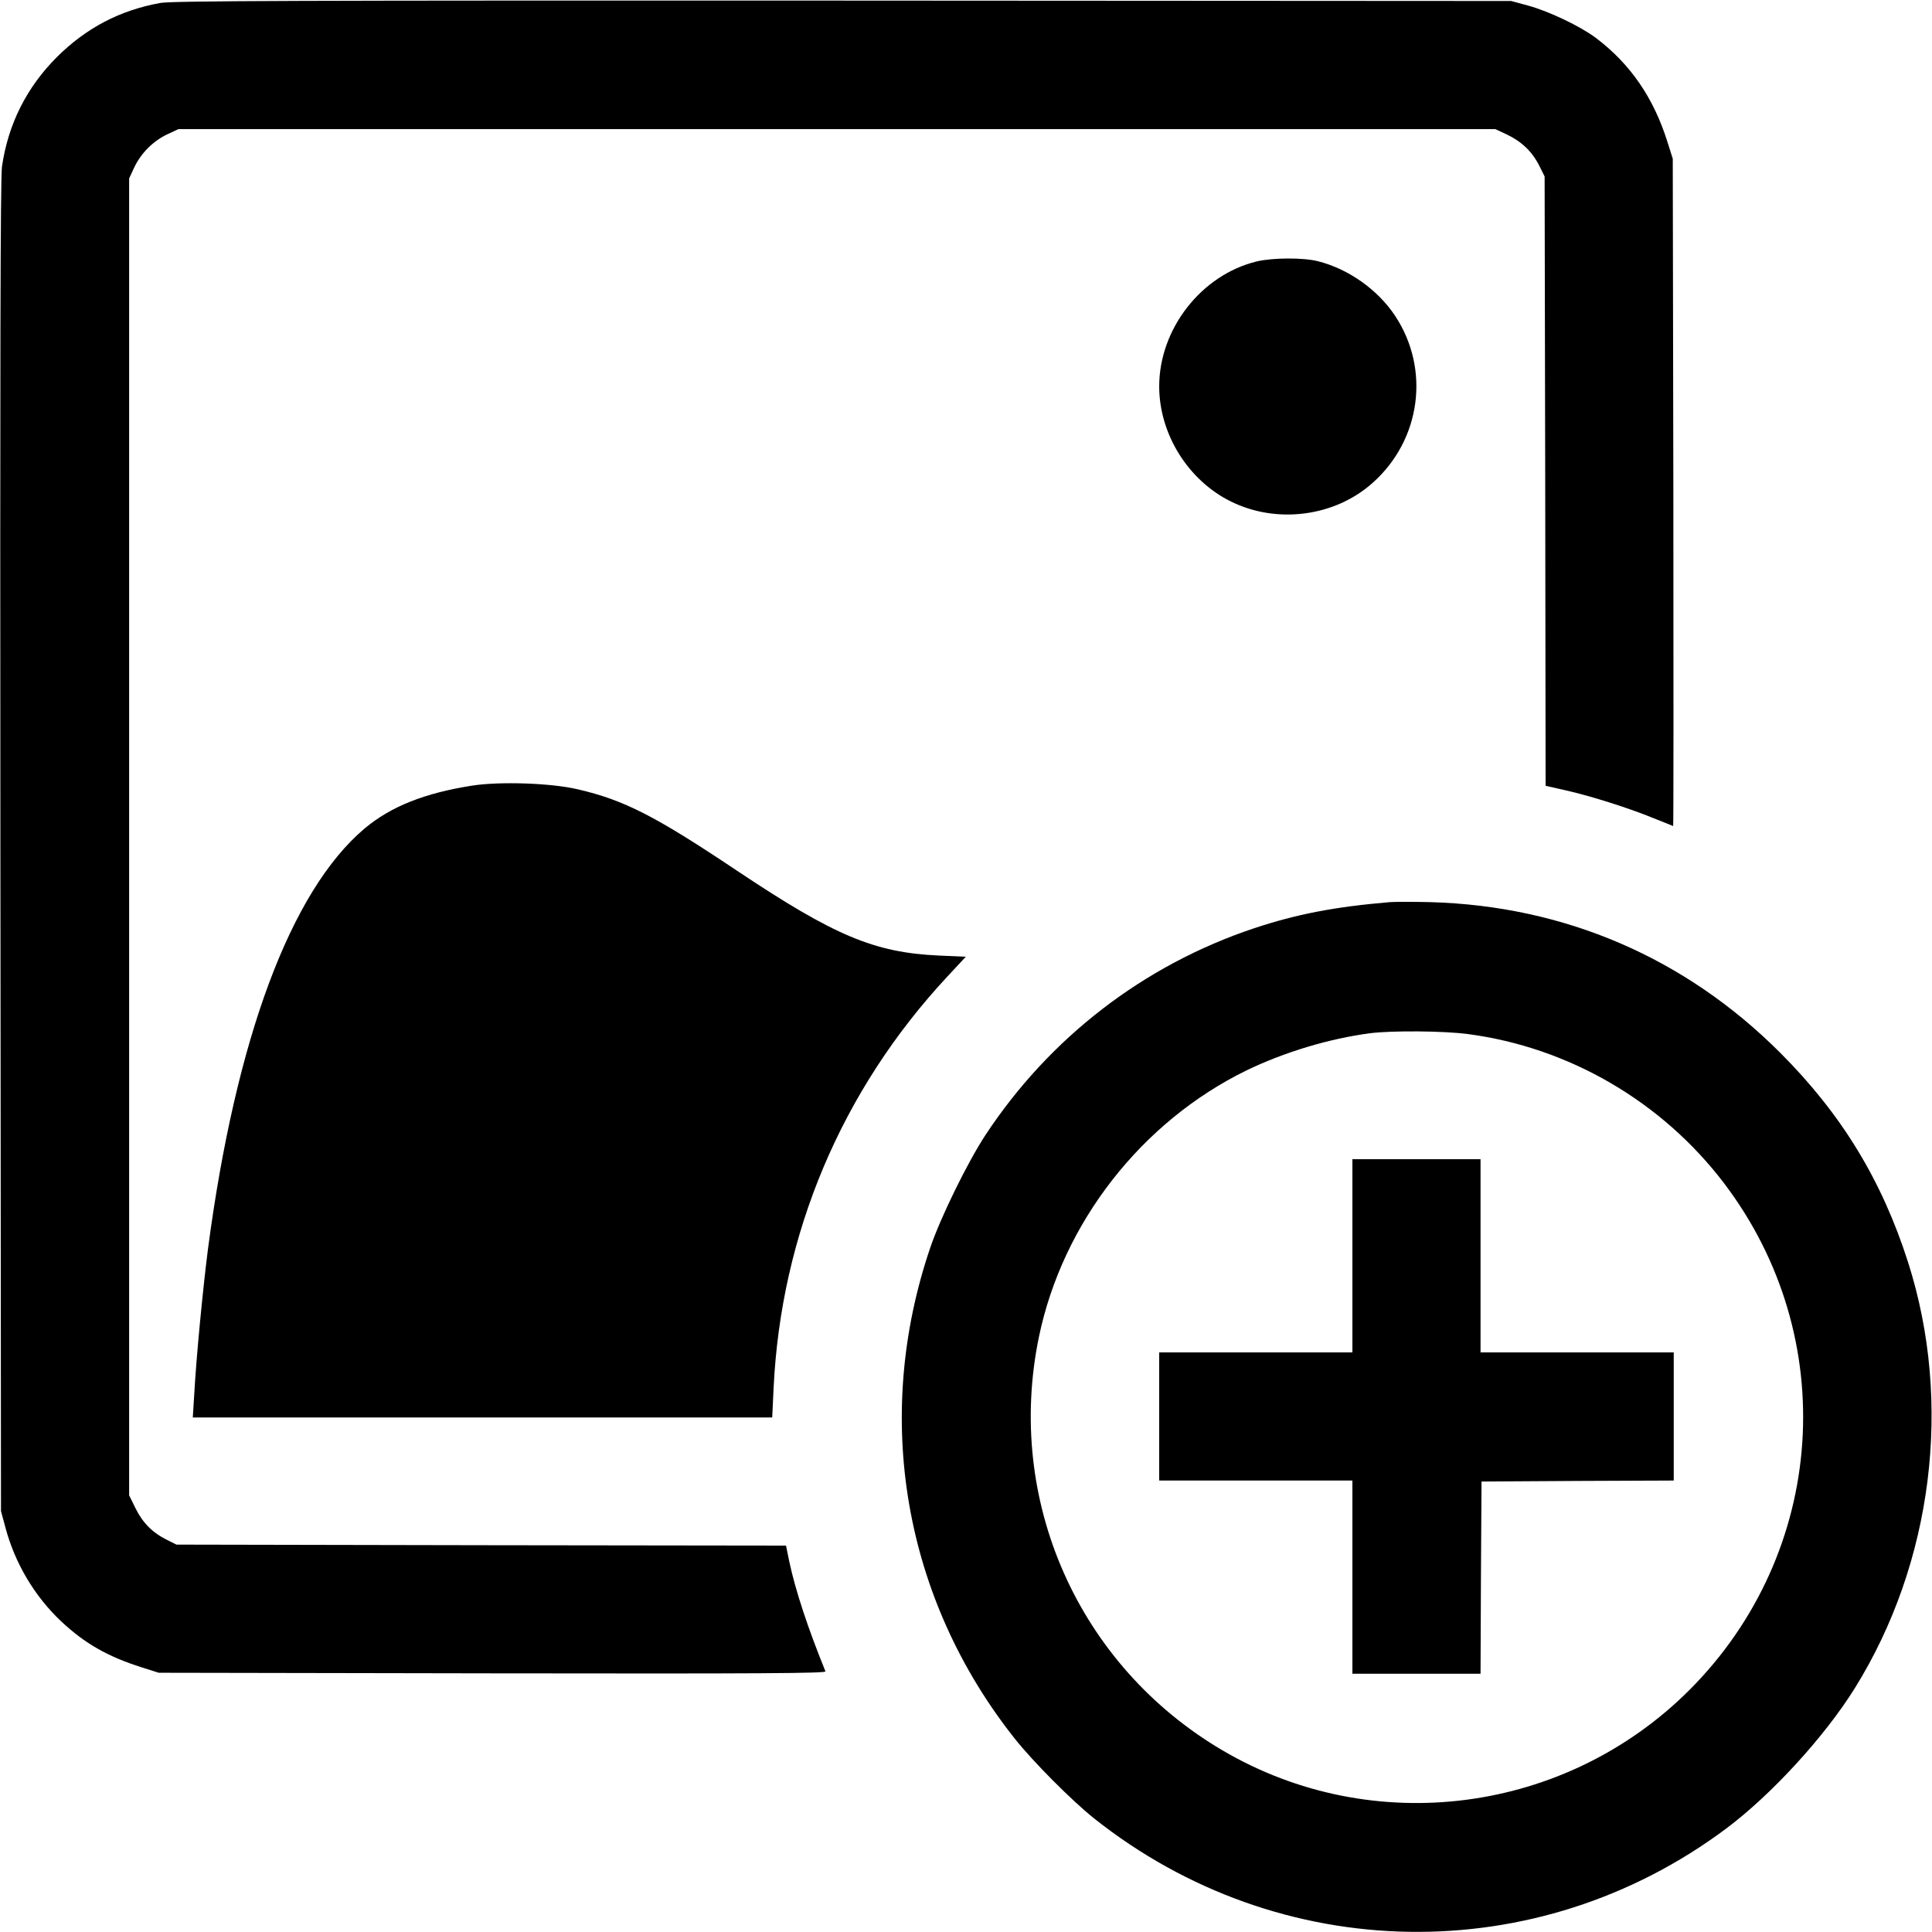 <?xml version="1.0" standalone="no"?>
<!DOCTYPE svg PUBLIC "-//W3C//DTD SVG 20010904//EN"
 "http://www.w3.org/TR/2001/REC-SVG-20010904/DTD/svg10.dtd">
<svg version="1.0" xmlns="http://www.w3.org/2000/svg"
 width="980pt" height="980pt" viewBox="0 0 980 980"
 preserveAspectRatio="xMidYMid meet">

<g transform="translate(0,980) scale(0.1,-0.1)"
fill="#000000" stroke="none">
<path d="M813 9785 c-205 -37 -376 -127 -524 -274 -155 -155 -248 -342 -279
-556 -8 -59 -10 -981 -8 -3450 l3 -3370 23 -85 c48 -180 148 -348 283 -475
120 -112 235 -178 409 -233 l85 -27 1694 -3 c1365 -2 1692 0 1688 10 -88 217
-151 406 -183 555 l-17 83 -1546 2 -1546 3 -46 23 c-74 36 -125 87 -161 160
l-33 67 0 3340 0 3340 26 56 c34 72 96 134 168 168 l56 26 3340 0 3340 0 56
-26 c76 -36 129 -86 165 -156 l29 -58 3 -1546 2 -1545 102 -23 c125 -28 318
-89 445 -141 54 -22 99 -40 100 -40 2 0 2 762 1 1693 l-3 1692 -27 85 c-70
224 -188 395 -362 527 -80 60 -239 136 -346 165 l-85 23 -3390 2 c-2751 1
-3404 -1 -3462 -12z"/>
<path d="M6375 8474 c-281 -68 -495 -342 -495 -634 0 -242 147 -477 364 -584
233 -115 527 -77 719 95 245 218 293 577 113 848 -88 132 -236 237 -391 276
-74 19 -230 18 -310 -1z"/>
<path d="M2395 5815 c-242 -38 -412 -106 -545 -217 -375 -316 -654 -1065 -795
-2133 -25 -195 -59 -542 -70 -742 l-7 -113 1469 0 1470 0 7 148 c37 782 344
1511 881 2088 l94 101 -137 6 c-327 15 -529 100 -1023 430 -417 279 -572 358
-807 413 -135 32 -395 41 -537 19z"/>
<path d="M7050 5224 c-282 -24 -473 -61 -690 -133 -559 -187 -1037 -555 -1363
-1051 -89 -136 -225 -413 -277 -565 -295 -863 -137 -1783 428 -2495 93 -117
288 -313 402 -404 941 -747 2245 -769 3205 -52 229 171 499 465 653 712 396
636 498 1449 271 2160 -133 417 -338 753 -649 1064 -482 482 -1093 745 -1775
764 -88 2 -180 2 -205 0z m394 -669 c514 -67 987 -343 1302 -758 594 -783 520
-1871 -175 -2568 -629 -630 -1607 -757 -2371 -307 -730 430 -1102 1267 -930
2097 120 579 521 1092 1054 1352 193 93 420 161 626 188 110 14 371 12 494 -4z"/>
<path d="M6860 3430 l0 -490 -490 0 -490 0 0 -325 0 -325 490 0 490 0 0 -490
0 -490 325 0 325 0 2 488 3 487 488 3 487 2 0 325 0 325 -490 0 -490 0 0 490
0 490 -325 0 -325 0 0 -490z"/>
</g>
</svg>
